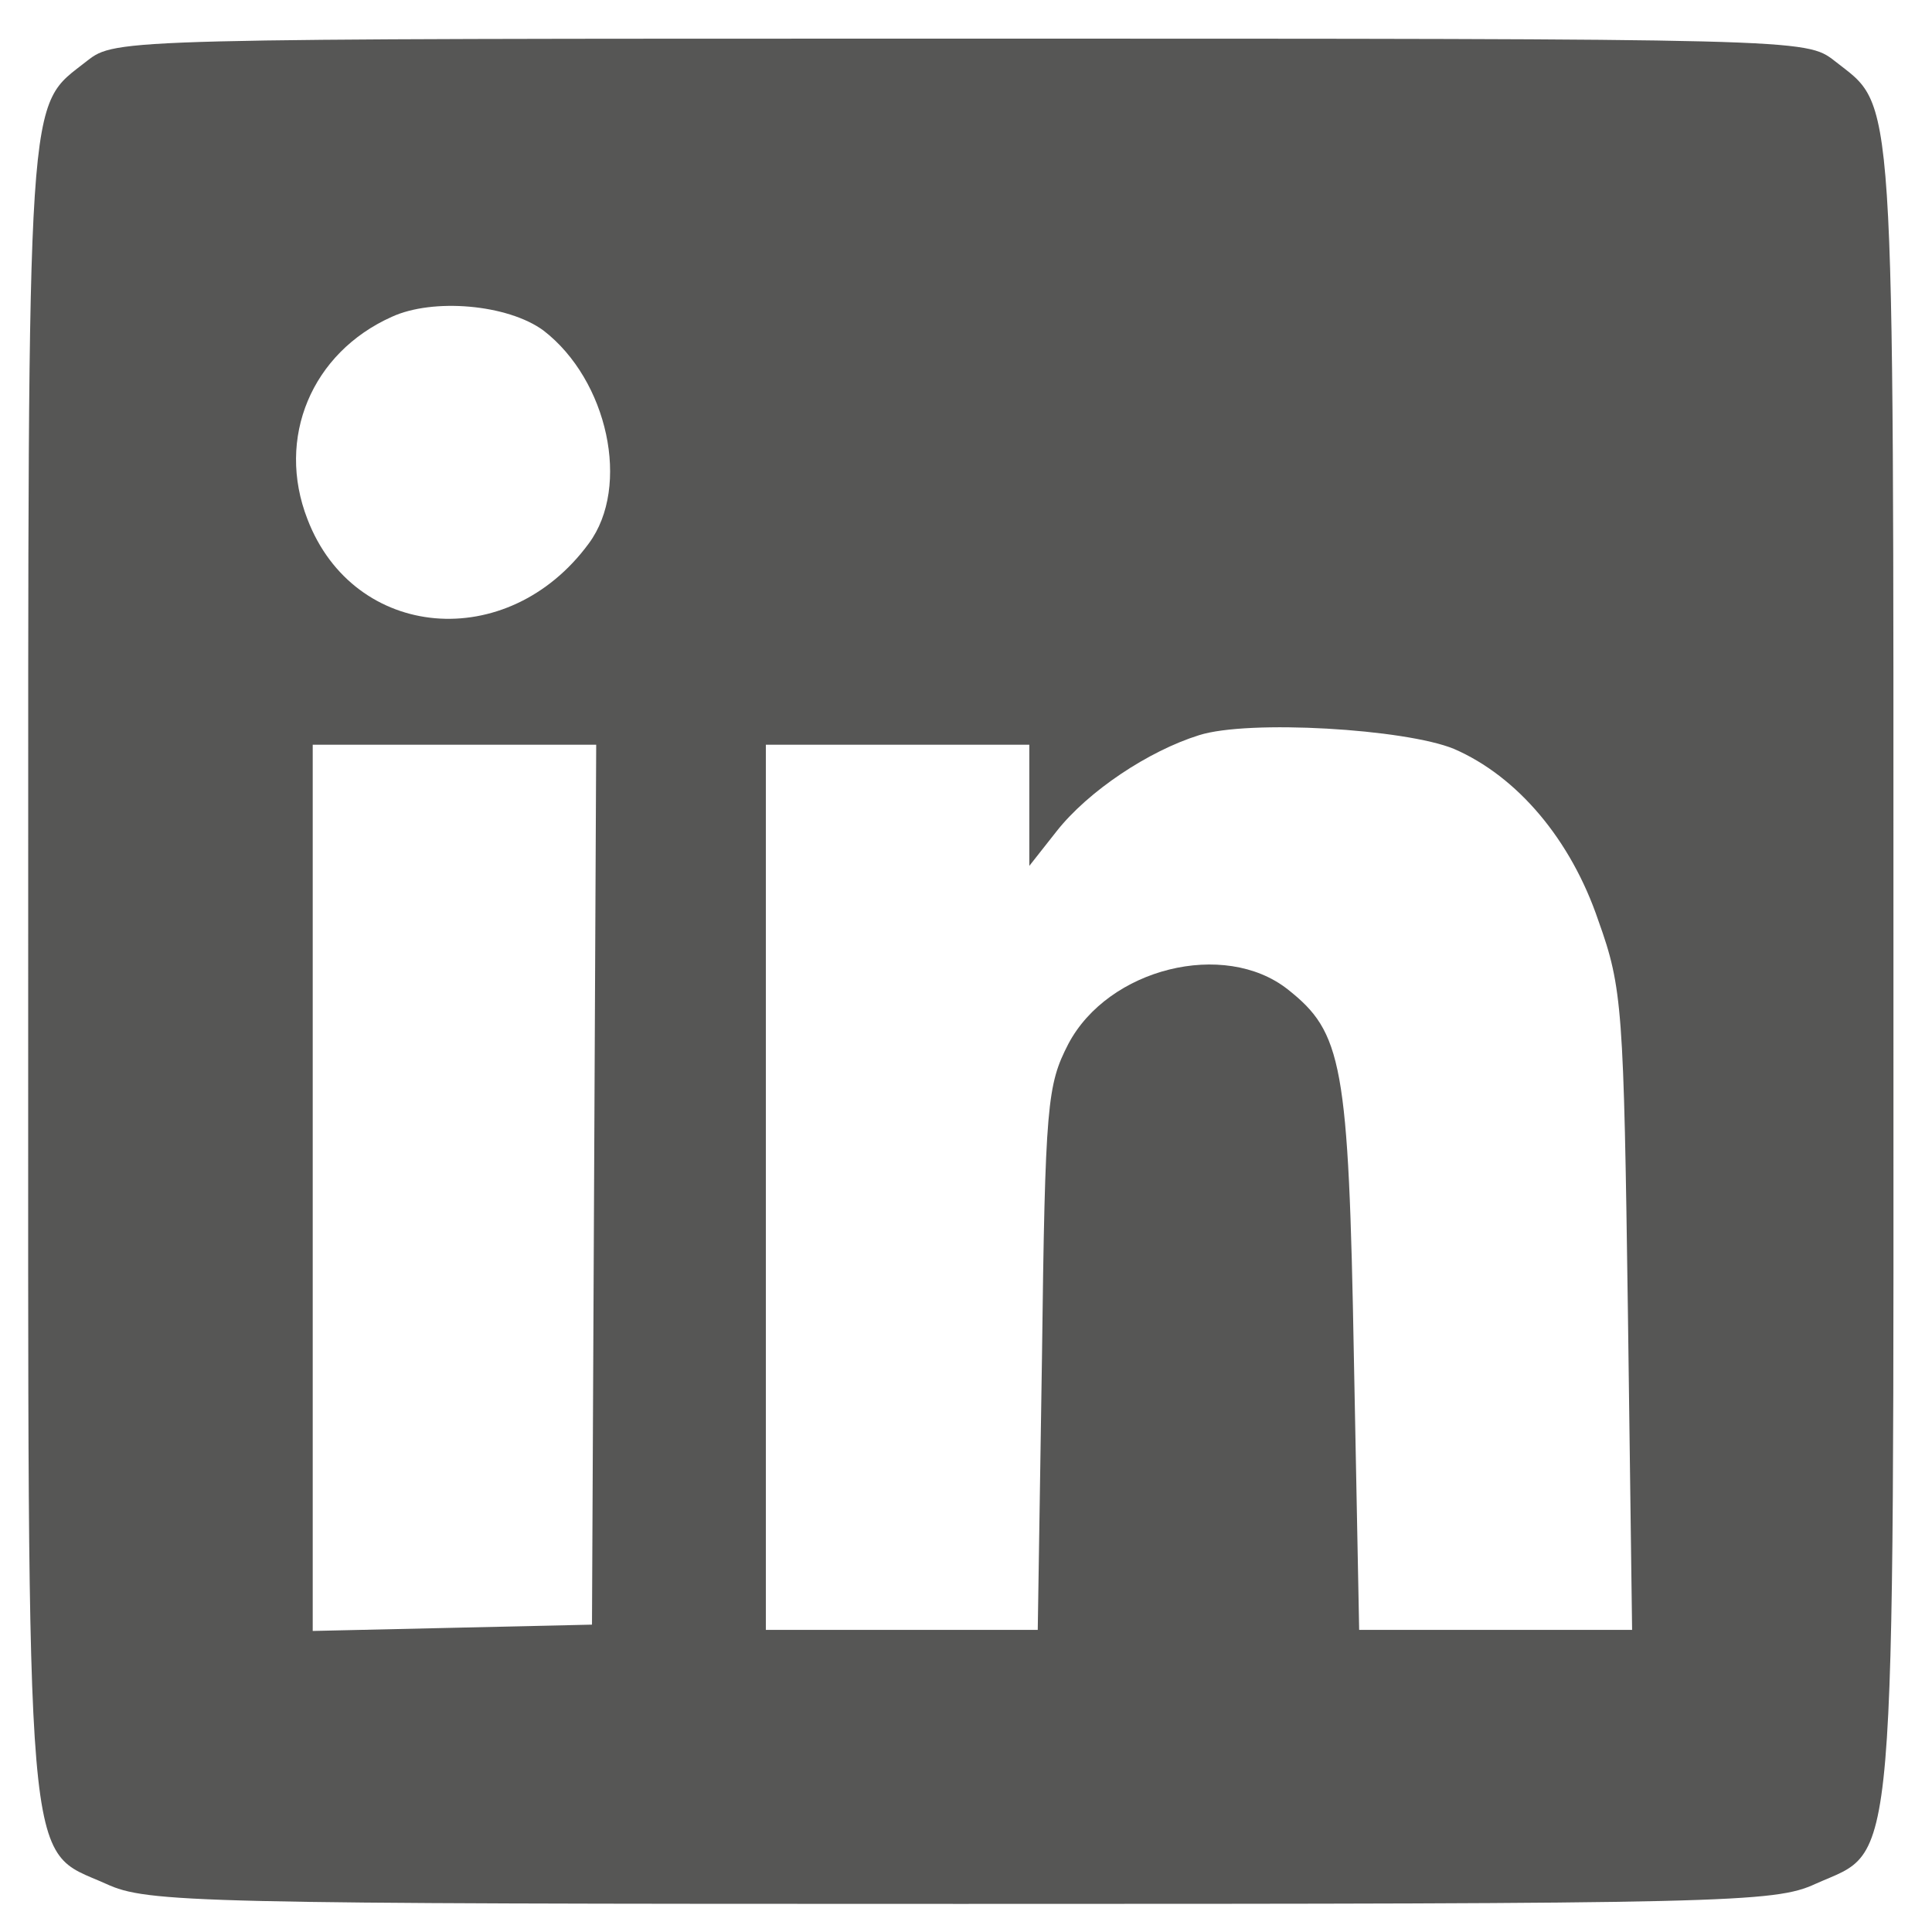 <svg width="22" height="22" viewBox="0 0 22 22" fill="none" xmlns="http://www.w3.org/2000/svg">
<path d="M0.993 0.692C0.297 1.244 0.321 0.8 0.321 11C0.321 21.584 0.273 21.032 1.209 21.452C1.677 21.668 2.205 21.68 10.941 21.68C19.677 21.68 20.205 21.668 20.673 21.452C21.609 21.032 21.561 21.584 21.561 11C21.561 0.8 21.585 1.244 20.889 0.692C20.565 0.44 20.517 0.44 10.941 0.44C1.365 0.44 1.317 0.44 0.993 0.692ZM6.189 3.764C6.921 4.328 7.185 5.54 6.705 6.188C5.781 7.448 4.029 7.292 3.501 5.912C3.141 4.988 3.549 4.016 4.461 3.608C4.929 3.392 5.781 3.464 6.189 3.764ZM16.557 8.528C17.277 8.84 17.889 9.56 18.201 10.484C18.477 11.252 18.489 11.492 18.537 14.924L18.585 18.56H17.025H15.477L15.417 15.464C15.357 12.104 15.285 11.756 14.661 11.264C13.941 10.7 12.621 11.024 12.165 11.888C11.925 12.356 11.901 12.56 11.865 15.464L11.817 18.56H10.269H8.721V13.52V8.48H10.221H11.721V9.164V9.86L12.033 9.464C12.393 9.008 13.077 8.552 13.653 8.372C14.217 8.192 16.005 8.3 16.557 8.528ZM6.765 13.484L6.741 18.5L5.157 18.536L3.561 18.572V13.52V8.48H5.181H6.789L6.765 13.484Z" fill="#565655"/>
</svg>
